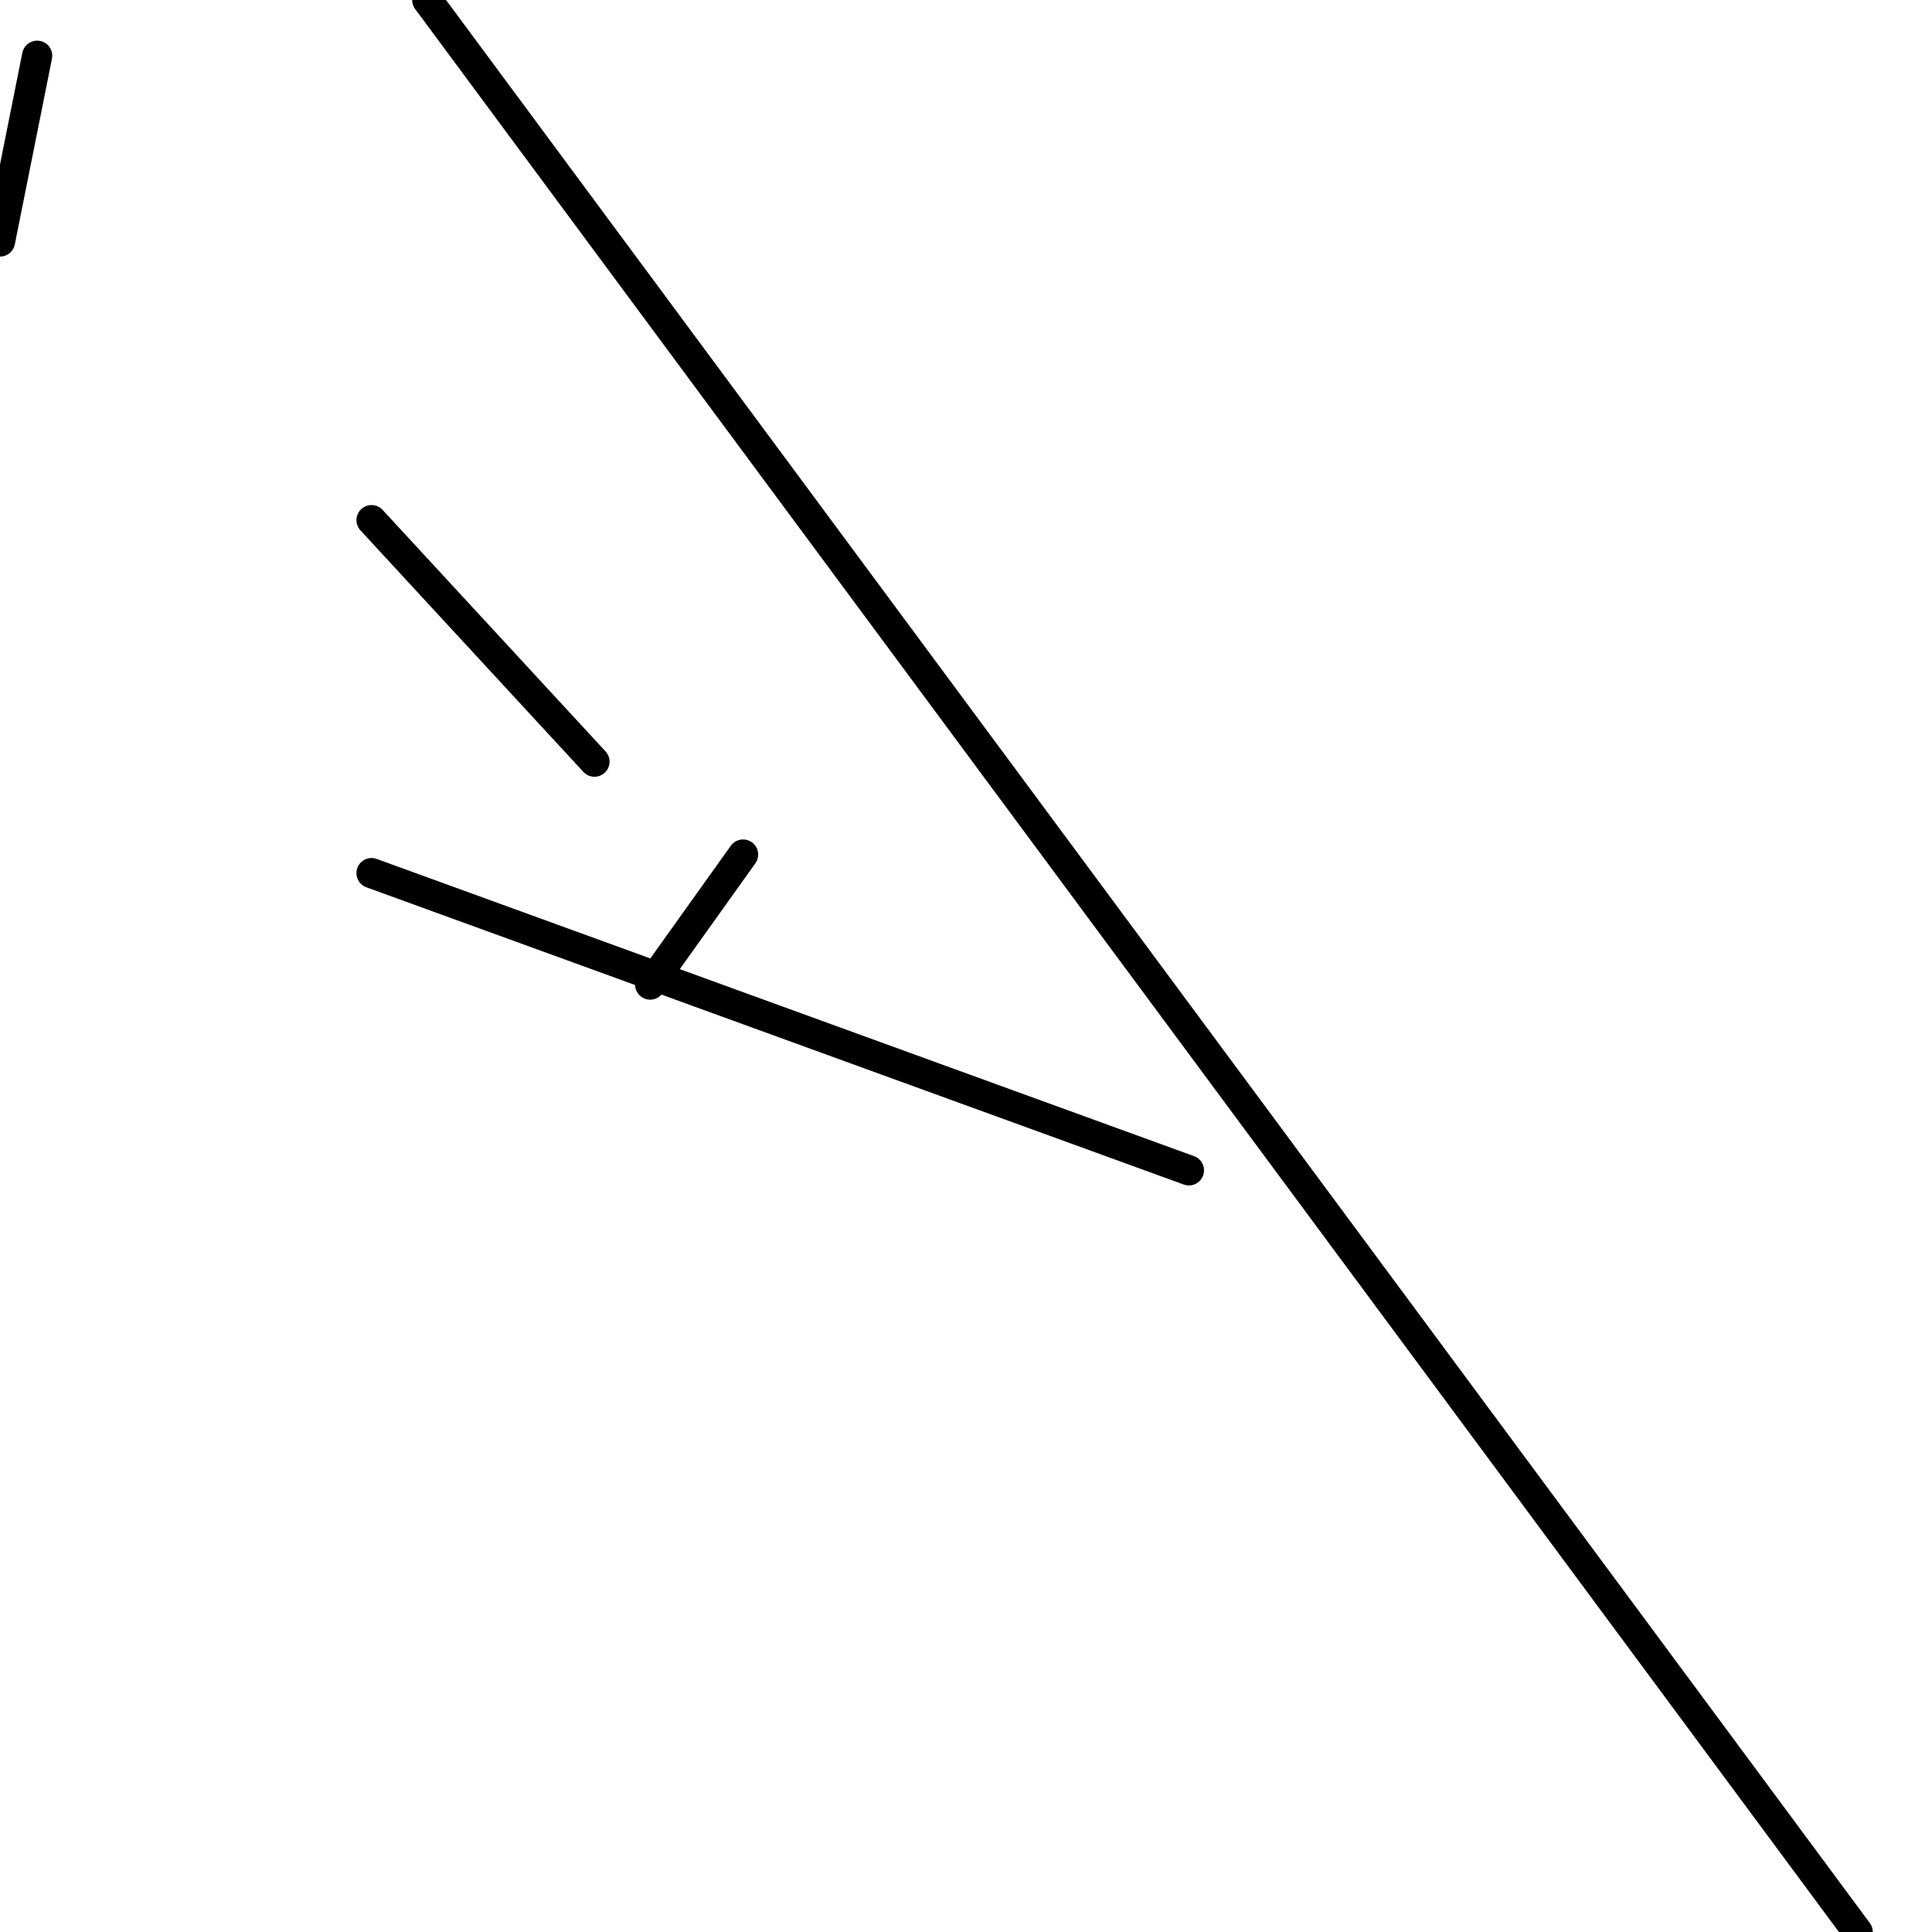 <?xml version="1.0" encoding="utf-8" ?>
<svg baseProfile="full" height="256" version="1.1" width="256" xmlns="http://www.w3.org/2000/svg" xmlns:ev="http://www.w3.org/2001/xml-events" xmlns:xlink="http://www.w3.org/1999/xlink"><defs /><polyline fill="none" points="4.923,7.385 0.0,32.0" stroke="black" stroke-linecap="round" stroke-width="4" /><polyline fill="none" points="78.769,100.923 49.231,68.923" stroke="black" stroke-linecap="round" stroke-width="4" /><polyline fill="none" points="86.154,130.462 98.462,113.231" stroke="black" stroke-linecap="round" stroke-width="4" /><polyline fill="none" points="157.538,155.077 49.231,115.692" stroke="black" stroke-linecap="round" stroke-width="4" /><polyline fill="none" points="246.154,256.0 56.615,0.0" stroke="black" stroke-linecap="round" stroke-width="4" /></svg>